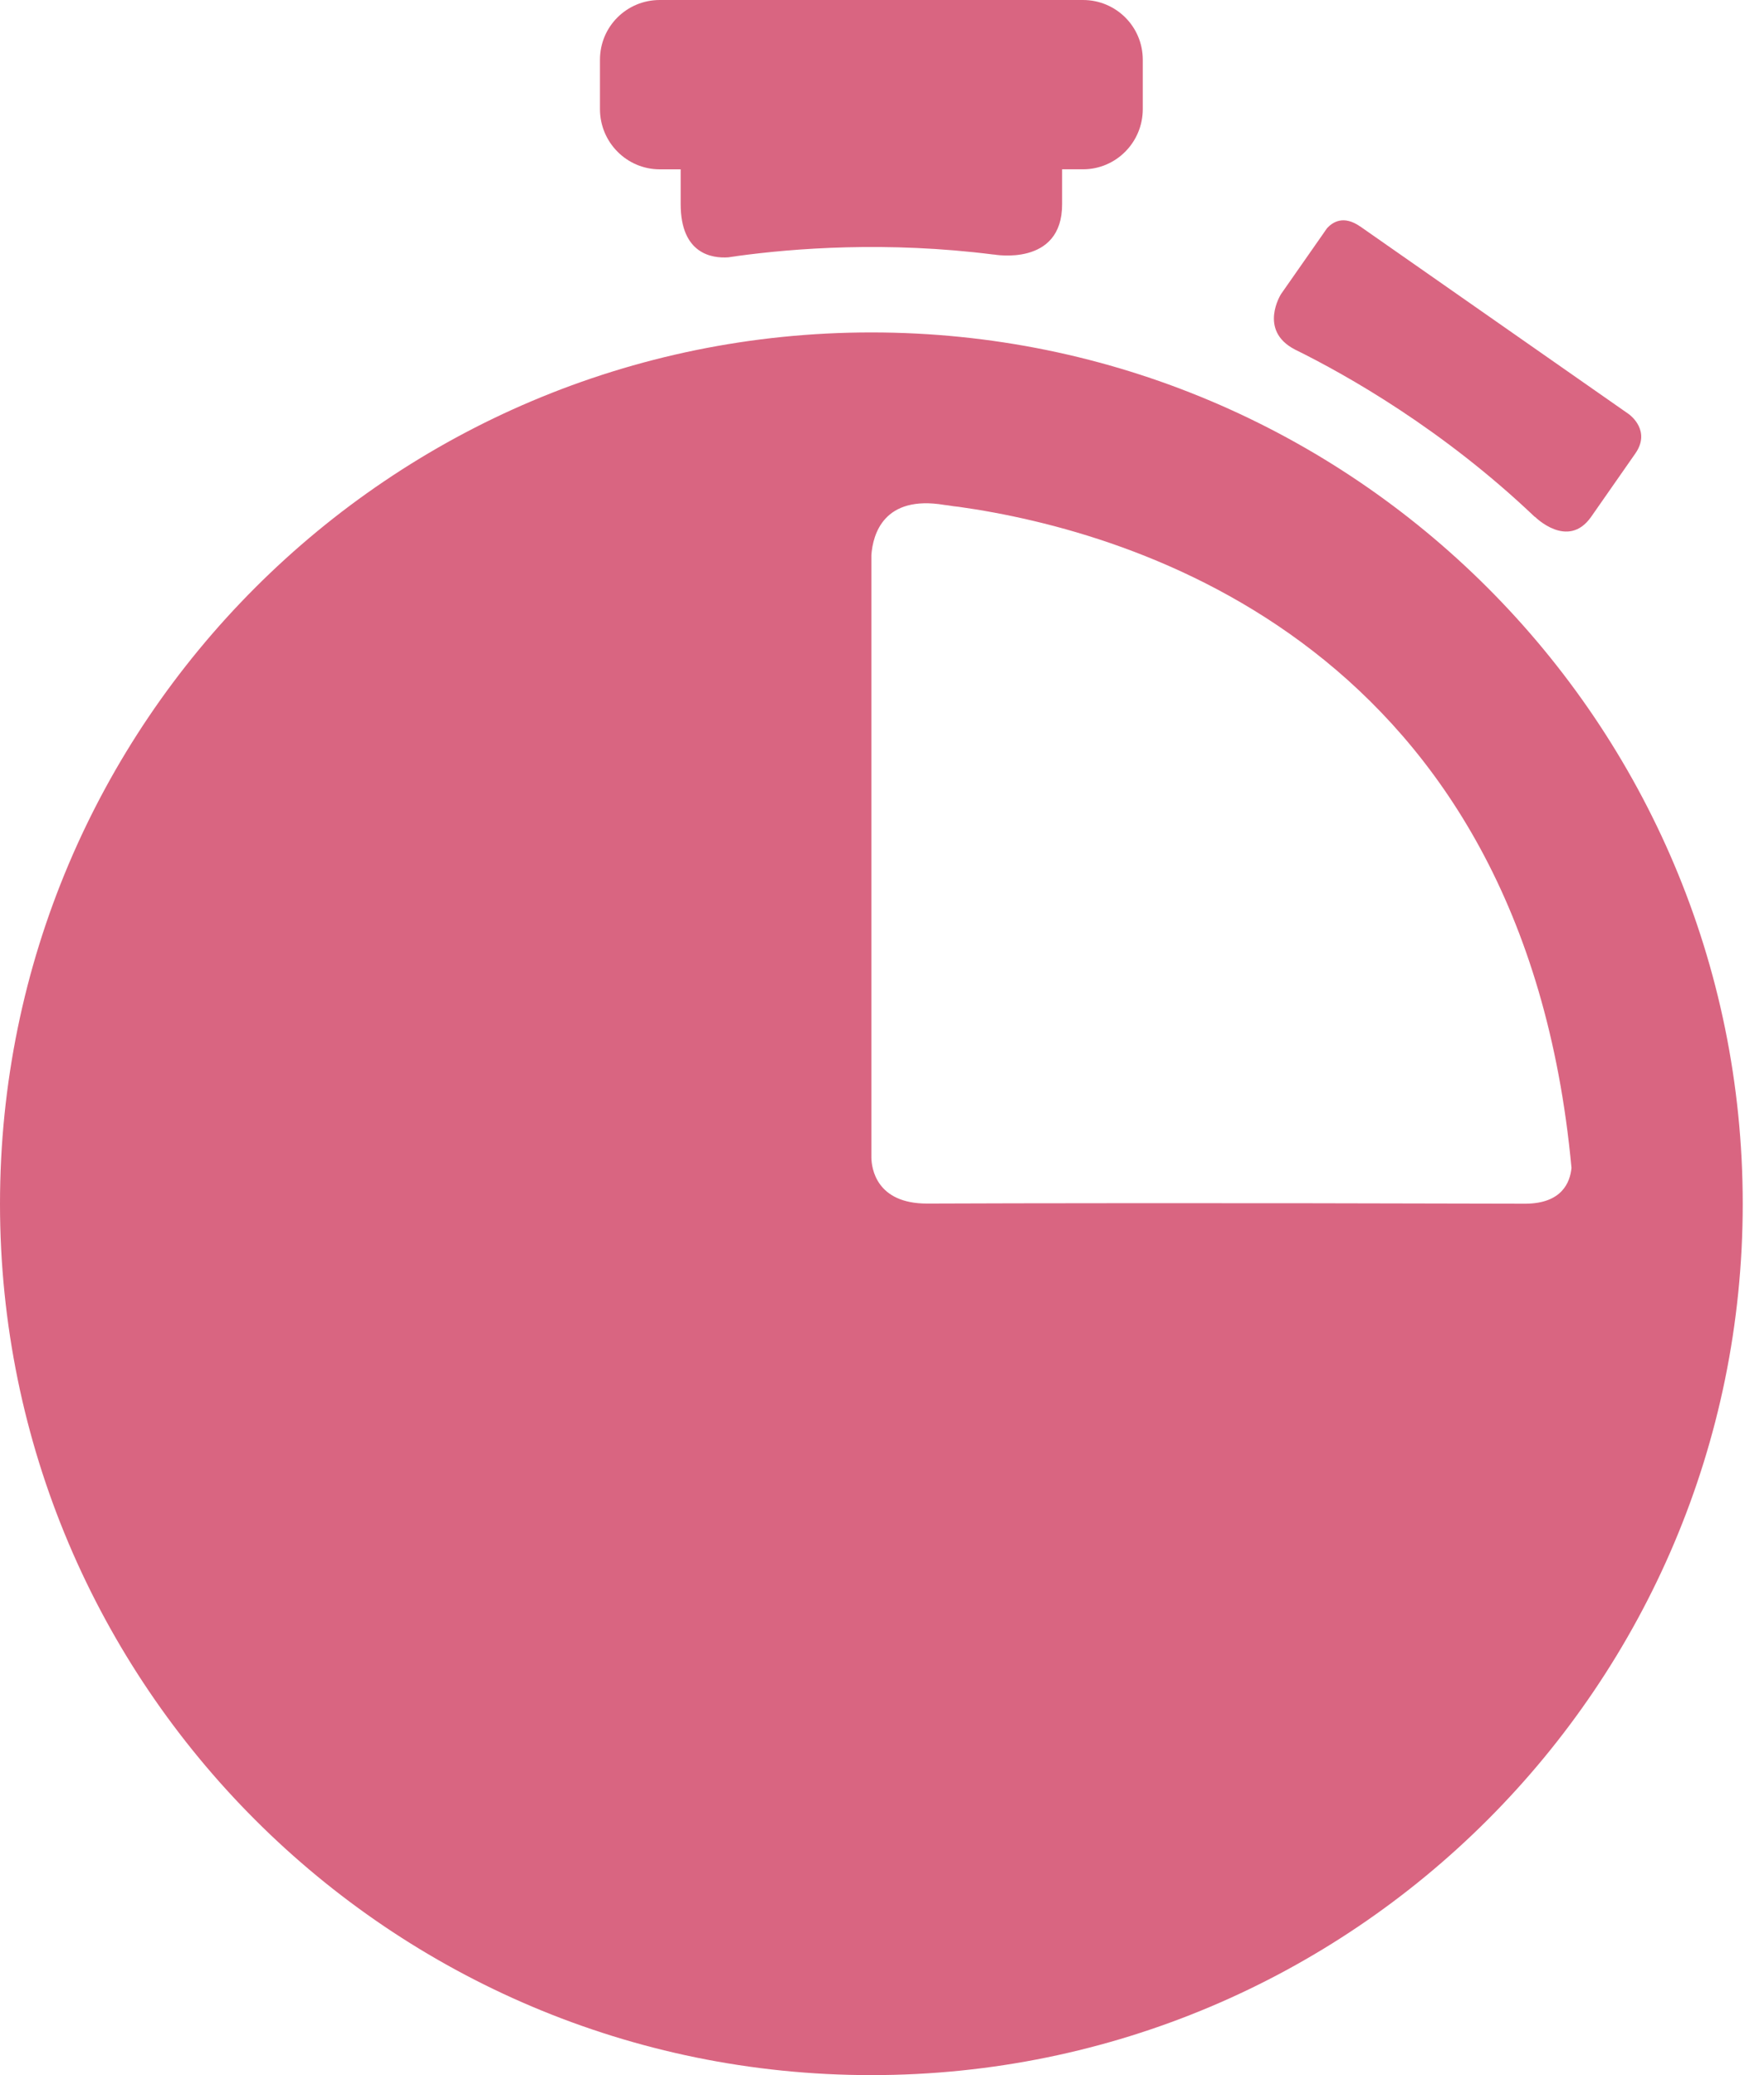 <svg width="68" height="80" viewBox="0 0 68 80" fill="none" xmlns="http://www.w3.org/2000/svg">
<path fill-rule="evenodd" clip-rule="evenodd" d="M41.748 0H25.432C24.165 0 23.128 1.017 23.128 2.304V4.206C23.128 5.491 24.165 6.528 25.432 6.528H26.239V7.871C26.24 9.802 27.459 9.962 28.07 9.921L28.147 9.91L28.147 9.91C28.227 9.898 28.31 9.886 28.396 9.875C28.396 9.875 28.4 9.874 28.403 9.873L28.412 9.871H28.411C30.583 9.574 34.18 9.29 38.306 9.814L38.308 9.811C38.308 9.811 40.95 10.3 40.943 7.87V6.527H41.749C43.017 6.527 44.053 5.491 44.053 4.204V2.304C44.052 1.019 43.015 0 41.748 0ZM59.171 19.924C59.171 19.924 60.44 21.201 61.335 19.927L63.042 17.48C63.639 16.619 62.868 16.024 62.789 15.966L52.435 8.731H52.432C51.795 8.287 51.371 8.557 51.149 8.806L50.964 9.073L49.387 11.33C49.379 11.339 48.497 12.732 49.908 13.469V13.47C51.925 14.462 55.624 16.554 59.169 19.932L59.171 19.924ZM0 46.41C0 27.856 15.039 12.816 33.59 12.816C52.143 12.816 67.18 27.856 67.18 46.41C67.18 64.959 52.143 80 33.59 80C15.039 80 0 64.96 0 46.41ZM33.59 44.633C33.6 45.029 33.768 46.402 35.741 46.4C39.17 46.386 46.781 46.371 58.81 46.405C60.21 46.396 60.526 45.582 60.579 45.023C58.711 24.927 43.761 20.494 36.946 19.537C36.837 19.529 36.696 19.509 36.545 19.483C36.526 19.481 36.507 19.479 36.488 19.476C36.461 19.473 36.434 19.47 36.406 19.466C34.067 19.073 33.648 20.595 33.59 21.403V44.633Z" fill="#D96581"/>
</svg>
